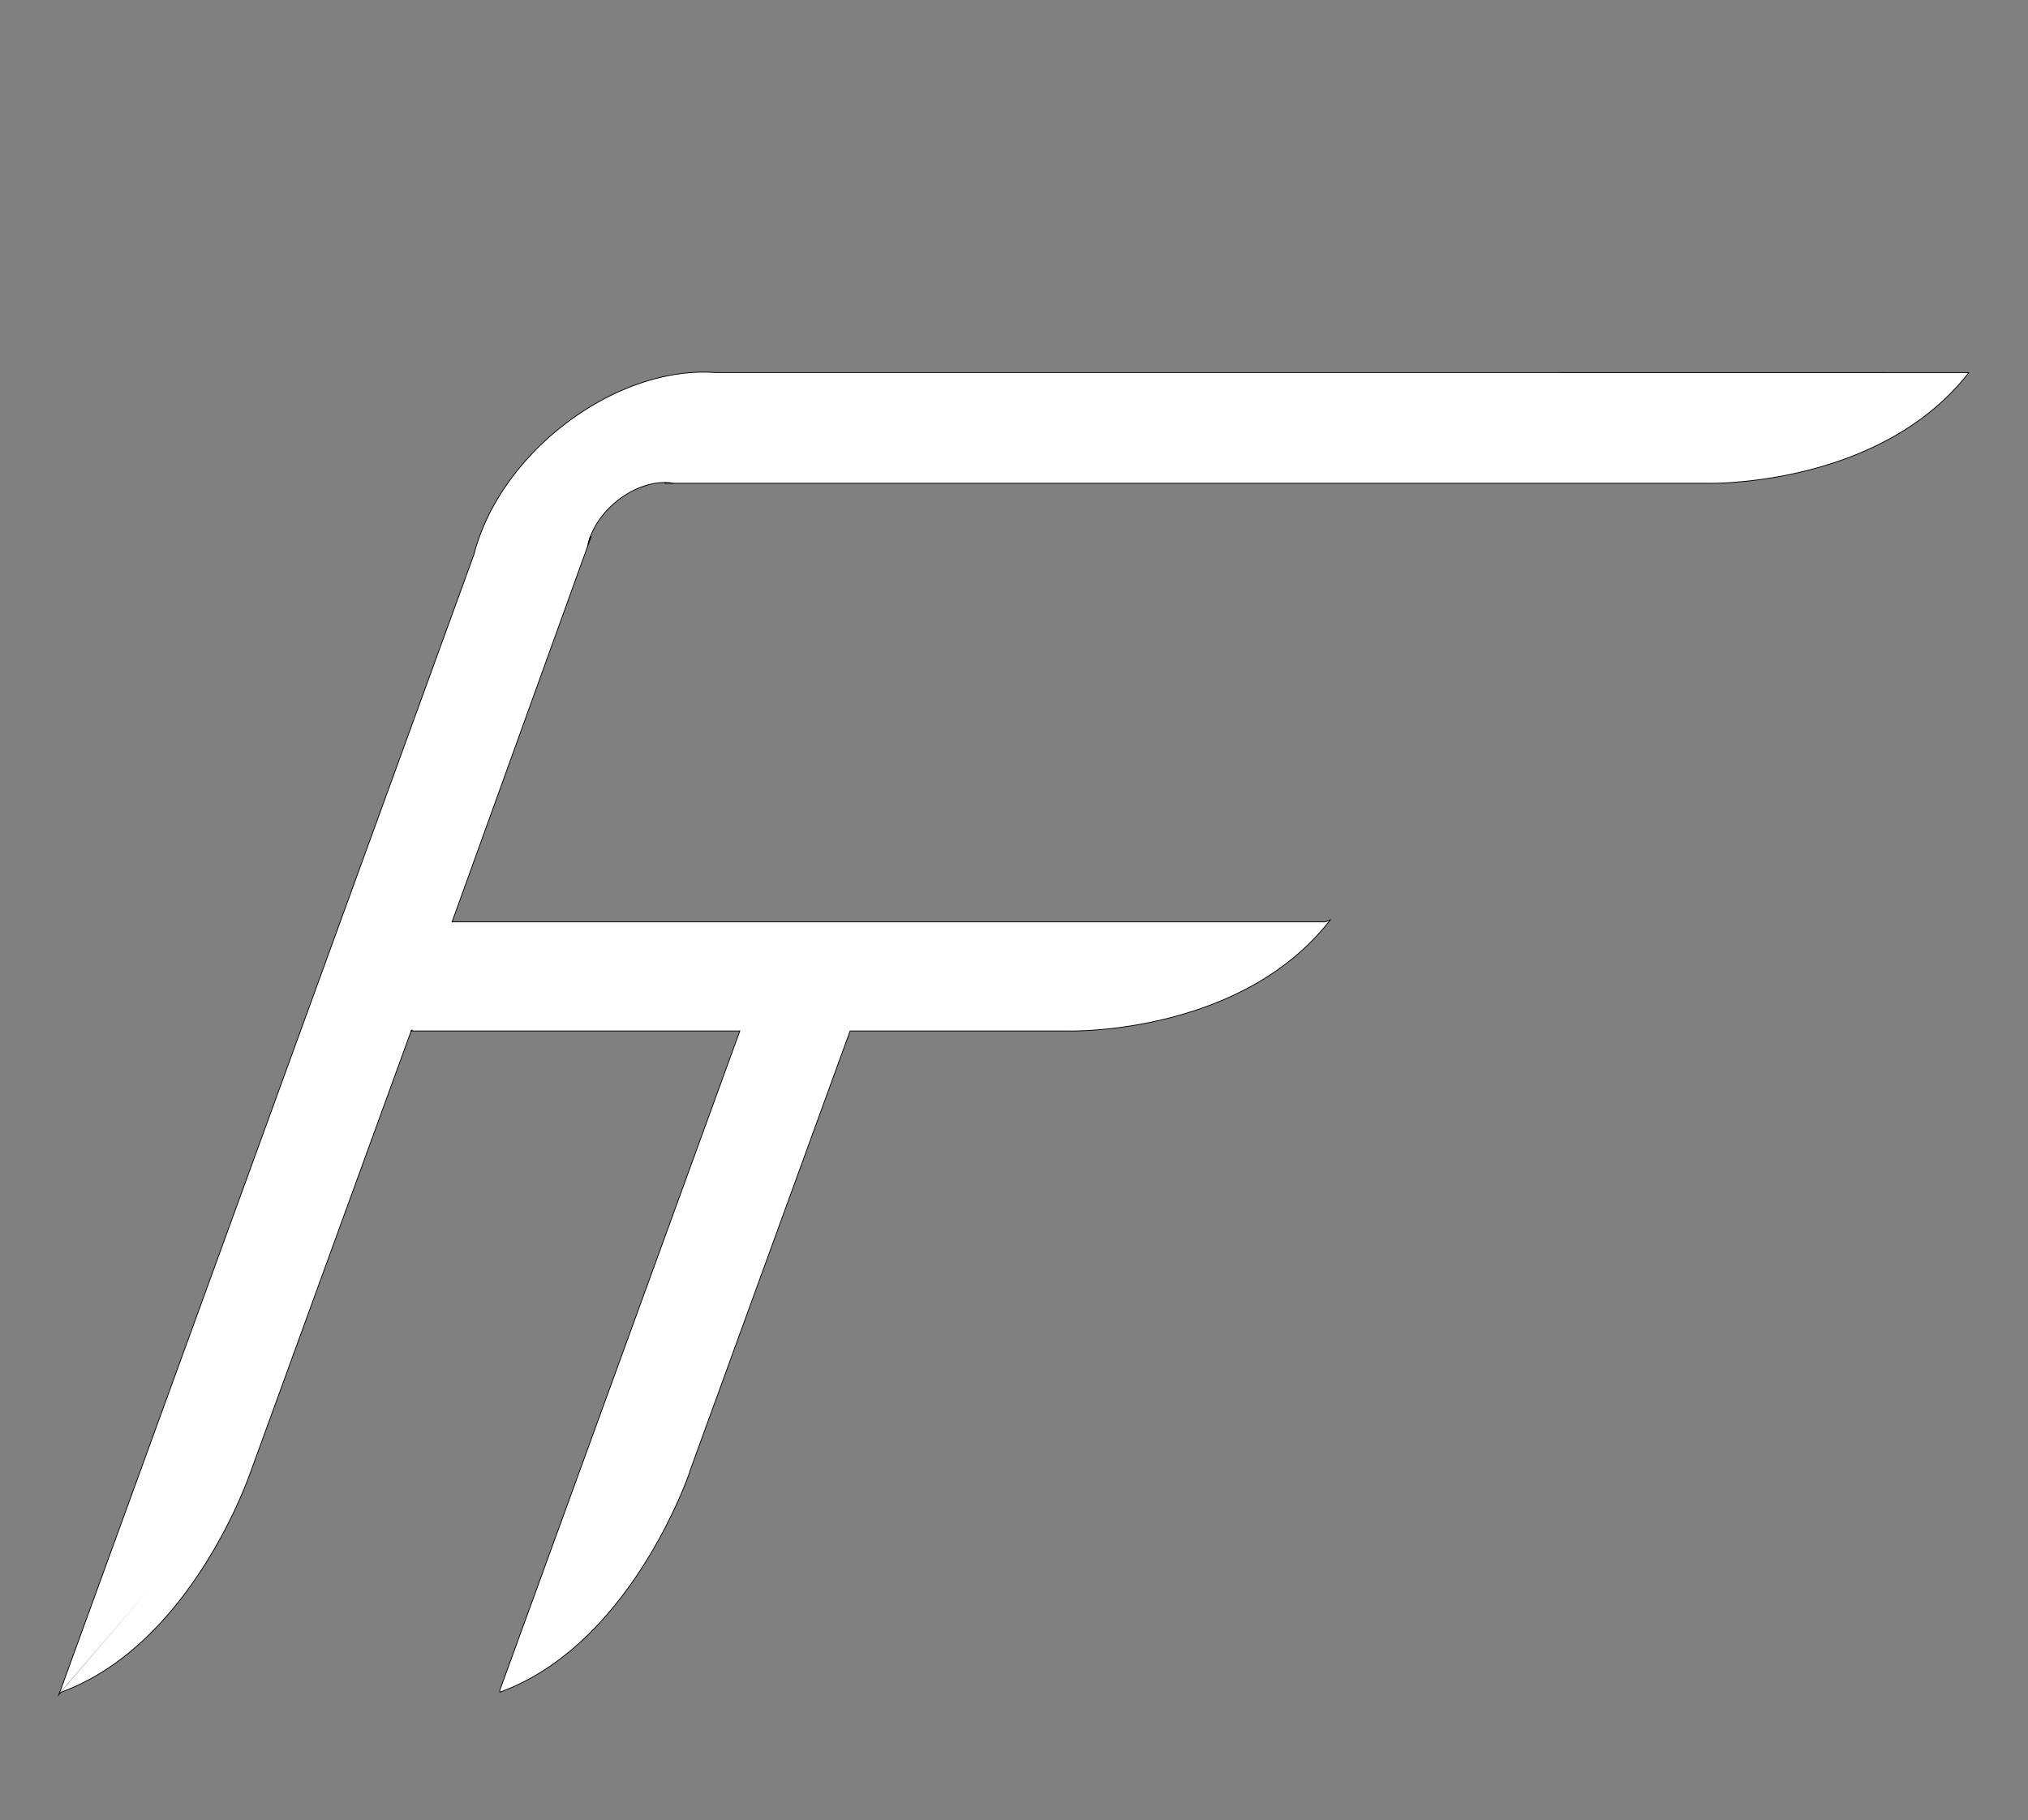 <svg id="Layer_1" data-name="Layer 1" xmlns="http://www.w3.org/2000/svg" viewBox="0 0 3517 3157">
    <rect x="0" y="0" width="3517" height="3157" fill="#808080" stroke="none"/>
    <defs>
        <style>
            .cls-1,
            .cls-2 {
                stroke: #000;
                stroke-miterlimit: 10;
                stroke-width: 2.65px;
            }

            .cls-2 {
                fill: white;
            }

            .cls-3 {
                fill: white;
                fill-rule: evenodd;
            }
        </style>
    </defs>
    <line class="cls-1" x1="1168.26" y1="837.52" x2="1152.36" y2="837.52" />
    <line class="cls-1" x1="1241.3" y1="646.97" x2="1221.71" y2="646.97" />
    <path class="cls-2"
        d="M3413,647c-155.61,198.49-451.77,190.55-451.77,190.55h-1793a87.37,87.37,0,0,0-15.43-1.32c-52.16,0-109.82,41.94-129.44,93.95-.19.45-.34.87-.51,1.32a105.79,105.79,0,0,0-4.46,15.91l6.27-17.23L783.05,1599.7H2298.72l6.29-2.65c-155.61,198.49-451.78,190.55-451.78,190.55H1473.81l-277.74,763.06.2.4s-99.8,299-328.58,383.11l-.31-2.07L1284,1787.6H715.24l-1.29-.08-1.29-.1-278.44,765-.08.08c-6.8,19.69-107.46,300.9-328.19,382L267.64,2746,104,2936.18,822.67,961.66q3.86-15.17,9.53-30.78c57.23-157.23,231.07-284.69,388.3-284.69,7.09,0,14,.27,20.79.77Z" />
    <path class="cls-3"
        d="M3413,647c-155.61,198.49-451.77,190.55-451.77,190.55h-1793a87.37,87.37,0,0,0-15.43-1.32c-52.16,0-109.82,41.94-129.44,93.95-.19.45-.34.87-.51,1.32a105.79,105.79,0,0,0-4.46,15.91l6.27-17.23L783.05,1599.7H2298.72l6.29-2.65c-155.61,198.49-451.78,190.55-451.78,190.55H1473.81l-277.74,763.06.2.4s-99.8,299-328.58,383.11l-.31-2.07L1284,1787.6H715.24l-1.29-.08-1.29-.1-278.44,765-.08.08c-6.8,19.69-107.46,300.9-328.19,382L267.64,2746,104,2936.18,822.67,961.66q3.86-15.17,9.53-30.78c57.23-157.23,231.07-284.69,388.3-284.69,7.09,0,14,.27,20.79.77Z" />
    <polygon class="cls-2" points="715.24 1787.6 713.92 1787.6 713.95 1787.52 715.24 1787.6" />
    <polygon class="cls-3" points="715.24 1787.6 713.92 1787.6 713.95 1787.52 715.24 1787.6" />
    <path d="M1024.69,930.14l-6.27,17.23a105.79,105.79,0,0,1,4.46-15.91c.17-.45.32-.87.51-1.32Z" />
</svg>